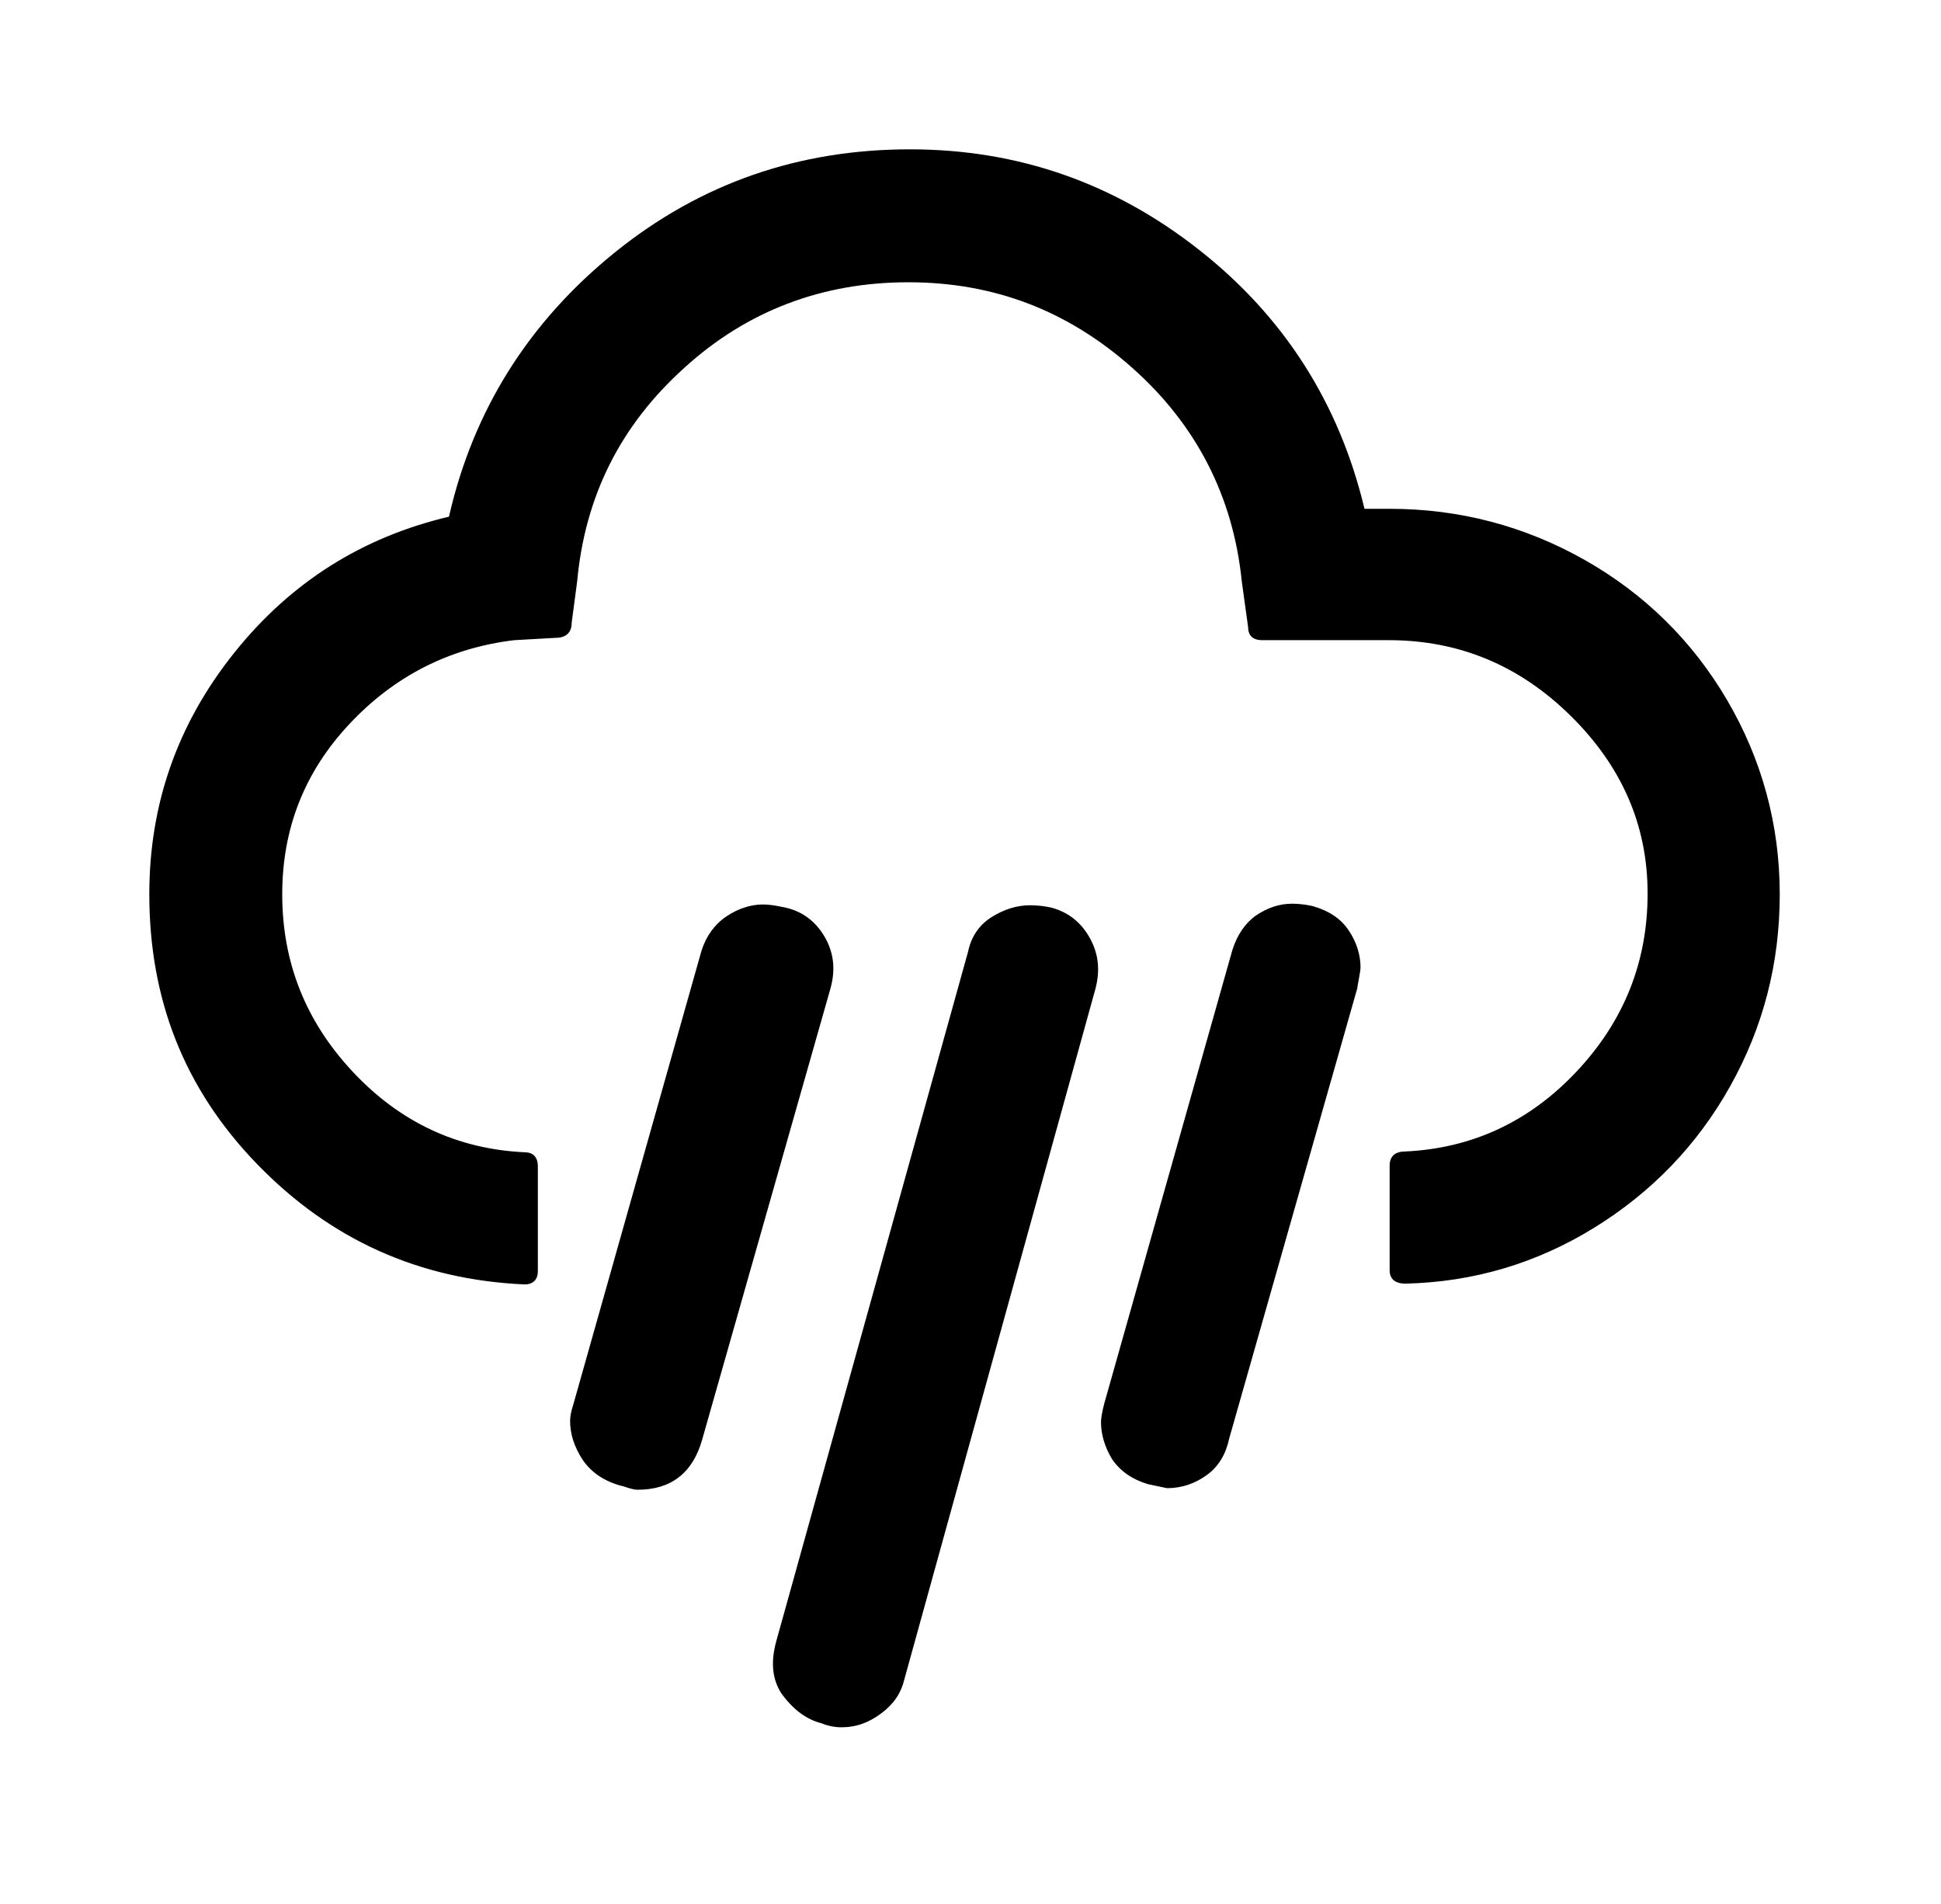 <svg width="52" height="51" viewBox="0 0 52 51" fill="none" xmlns="http://www.w3.org/2000/svg">
<g filter="url(#filter0_d_5_4)">
<path d="M4 19.954C4 17.531 4.759 15.382 6.276 13.485C7.793 11.589 9.71 10.388 12.028 9.84C12.681 6.974 14.177 4.615 16.474 2.76C18.771 0.906 21.405 0 24.376 0C27.283 0 29.854 0.906 32.13 2.697C34.405 4.488 35.88 6.806 36.555 9.629H37.229C39.104 9.629 40.853 10.093 42.454 10.999C44.056 11.905 45.341 13.169 46.268 14.75C47.195 16.33 47.68 18.079 47.68 19.954C47.68 21.808 47.237 23.515 46.352 25.096C45.468 26.676 44.245 27.94 42.707 28.888C41.169 29.836 39.483 30.342 37.65 30.384C37.376 30.384 37.229 30.258 37.229 30.026V27.224C37.229 26.971 37.376 26.844 37.65 26.844C39.441 26.76 40.979 26.044 42.244 24.695C43.508 23.347 44.14 21.766 44.14 19.933C44.14 18.1 43.445 16.52 42.075 15.171C40.706 13.822 39.083 13.148 37.208 13.148H33.815C33.562 13.148 33.436 13.022 33.436 12.79L33.267 11.568C33.036 9.292 32.045 7.375 30.339 5.858C28.611 4.32 26.63 3.561 24.333 3.561C22.037 3.561 20.014 4.32 18.328 5.858C16.622 7.396 15.673 9.292 15.463 11.568L15.315 12.685C15.315 12.938 15.168 13.085 14.894 13.085L13.777 13.148C12.028 13.359 10.553 14.117 9.352 15.403C8.151 16.688 7.561 18.205 7.561 19.954C7.561 21.787 8.193 23.368 9.457 24.716C10.722 26.065 12.26 26.781 14.051 26.865C14.283 26.865 14.409 26.992 14.409 27.245V30.047C14.409 30.279 14.283 30.405 14.051 30.405C11.227 30.279 8.846 29.204 6.887 27.181C4.927 25.159 4 22.757 4 19.954ZM15.273 34.051C15.273 33.966 15.294 33.819 15.357 33.629L18.792 21.471C18.918 21.071 19.15 20.755 19.466 20.544C19.782 20.333 20.119 20.228 20.435 20.228C20.583 20.228 20.751 20.249 20.941 20.291C21.447 20.376 21.826 20.649 22.079 21.071C22.332 21.492 22.395 21.956 22.247 22.483L18.813 34.556C18.56 35.462 17.97 35.905 17.085 35.905C17.001 35.905 16.938 35.884 16.853 35.863C16.727 35.821 16.664 35.8 16.642 35.8C16.179 35.673 15.842 35.441 15.61 35.104C15.378 34.746 15.273 34.409 15.273 34.051ZM20.794 39.971L25.935 21.492C26.019 21.092 26.23 20.776 26.567 20.565C26.904 20.355 27.241 20.249 27.599 20.249C27.789 20.249 27.979 20.27 28.168 20.312C28.632 20.439 28.969 20.713 29.201 21.134C29.433 21.555 29.475 21.998 29.348 22.483L24.228 40.983C24.144 41.341 23.954 41.636 23.617 41.889C23.28 42.142 22.943 42.268 22.542 42.268C22.353 42.268 22.163 42.226 22.016 42.163C21.594 42.057 21.236 41.784 20.92 41.341C20.688 40.962 20.646 40.519 20.794 39.971ZM29.496 34.093C29.496 34.008 29.517 33.861 29.58 33.608L33.015 21.45C33.141 21.05 33.352 20.734 33.647 20.523C33.963 20.312 34.279 20.207 34.616 20.207C34.785 20.207 34.974 20.228 35.164 20.27C35.606 20.397 35.922 20.607 36.133 20.923C36.344 21.239 36.449 21.577 36.449 21.914C36.449 21.977 36.428 22.082 36.407 22.209C36.386 22.335 36.365 22.419 36.365 22.462L32.93 34.535C32.846 34.936 32.656 35.273 32.34 35.505C32.024 35.736 31.666 35.863 31.266 35.863L30.76 35.757C30.339 35.631 30.023 35.42 29.791 35.083C29.601 34.767 29.496 34.43 29.496 34.093Z" fill="black"/>
</g>
<defs>
<filter id="filter0_d_5_4" x="0" y="0" width="51.68" height="50.268" filterUnits="userSpaceOnUse" color-interpolation-filters="sRGB">
<feFlood flood-opacity="0" result="BackgroundImageFix"/>
<feColorMatrix in="SourceAlpha" type="matrix" values="0 0 0 0 0 0 0 0 0 0 0 0 0 0 0 0 0 0 127 0" result="hardAlpha"/>
<feOffset dy="4"/>
<feGaussianBlur stdDeviation="2"/>
<feComposite in2="hardAlpha" operator="out"/>
<feColorMatrix type="matrix" values="0 0 0 0 0 0 0 0 0 0 0 0 0 0 0 0 0 0 0.25 0"/>
<feBlend mode="normal" in2="BackgroundImageFix" result="effect1_dropShadow_5_4"/>
<feBlend mode="normal" in="SourceGraphic" in2="effect1_dropShadow_5_4" result="shape"/>
</filter>
</defs>
</svg>

